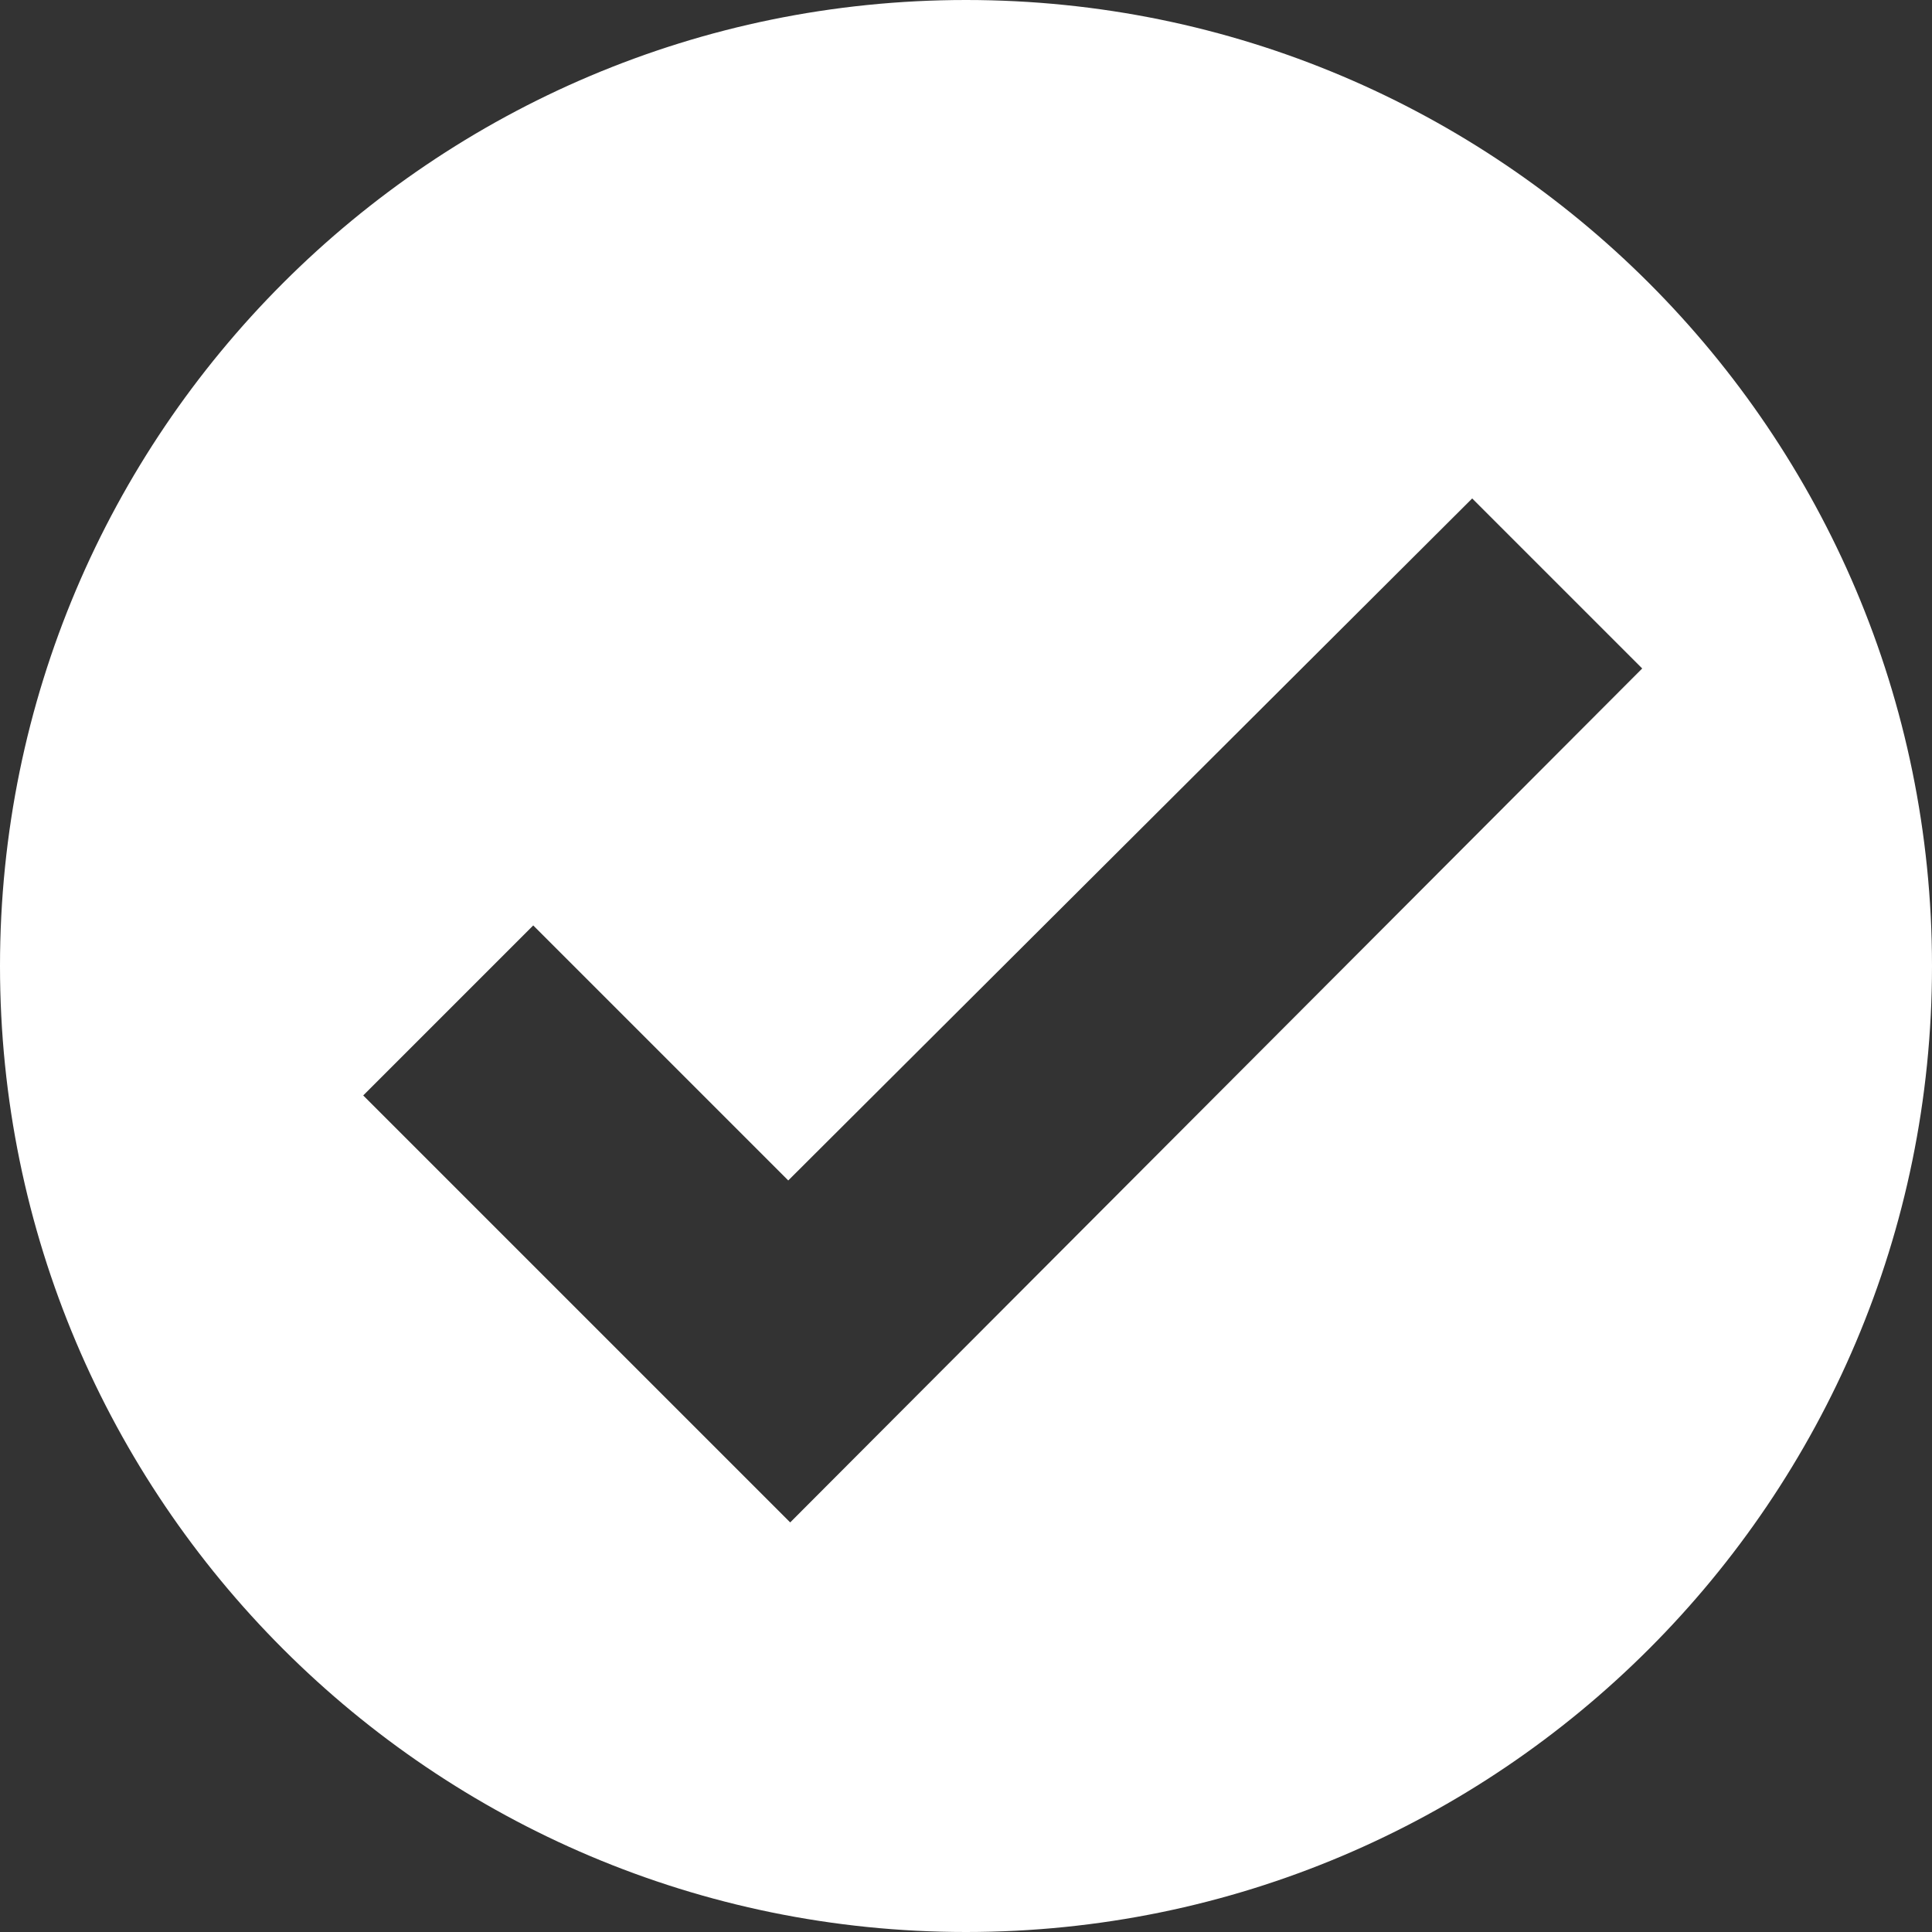 <?xml version="1.0" standalone="no"?><!DOCTYPE svg PUBLIC "-//W3C//DTD SVG 1.1//EN" "http://www.w3.org/Graphics/SVG/1.1/DTD/svg11.dtd"><svg t="1598080991952" class="icon" viewBox="0 0 1024 1024" version="1.1" xmlns="http://www.w3.org/2000/svg" p-id="5784" width="32" height="32" xmlns:xlink="http://www.w3.org/1999/xlink"><rect x="0" y="0" width="1024" height="1024" fill="#333333" stroke="none"/><defs><style type="text/css"></style></defs><path d="M512 0C229.376 0 0 229.376 0 512s229.376 512 512 512 512-229.376 512-512S794.624 0 512 0zM418.816 806.912l-45.056-45.056L192.512 580.608l90.112-90.112 135.168 135.168 362.496-361.472 90.112 90.112L418.816 806.912z" fill="#ffffff" p-id="5785"></path></svg>